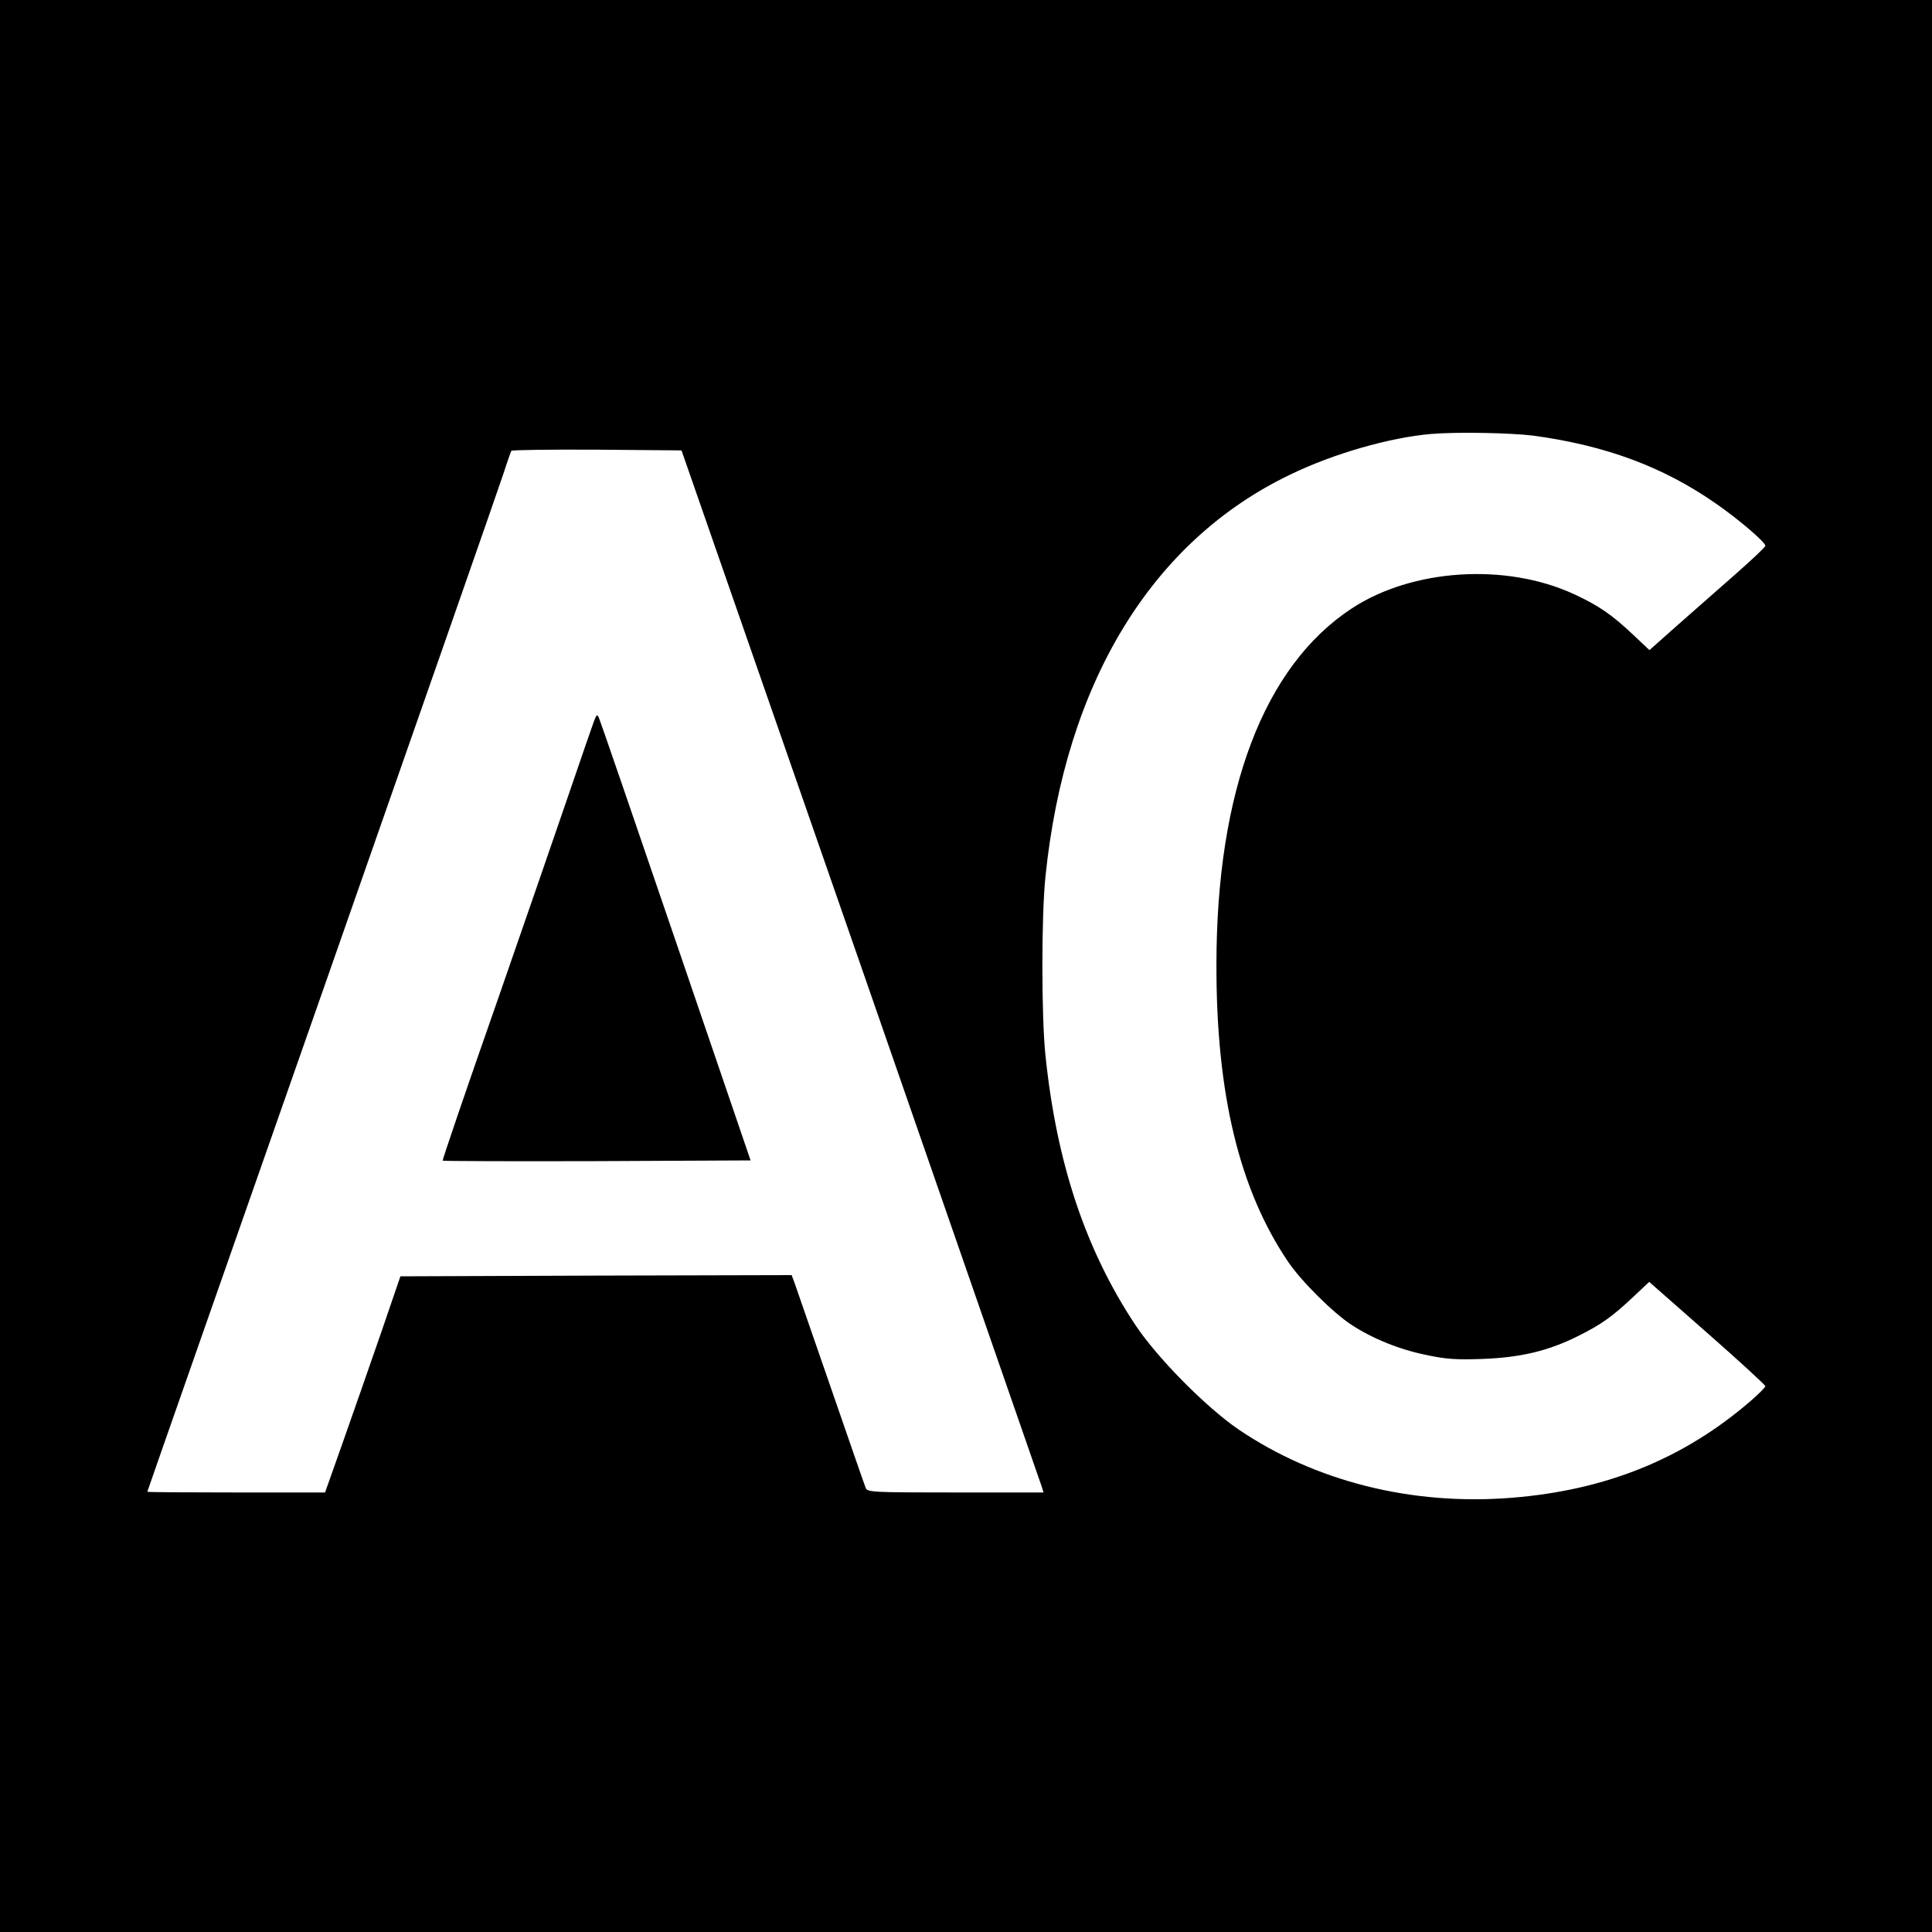<?xml version="1.0" standalone="no"?>
<!DOCTYPE svg PUBLIC "-//W3C//DTD SVG 20010904//EN"
 "http://www.w3.org/TR/2001/REC-SVG-20010904/DTD/svg10.dtd">
<svg version="1.0" xmlns="http://www.w3.org/2000/svg"
 width="800pt" height="800pt" viewBox="0 0 800 800"
 preserveAspectRatio="xMidYMid meet">
<g transform="translate(0,800) scale(0.1,-0.1)"
fill="#000000" stroke="none">
<path d="M0 4000 l0 -4000 4000 0 4000 0 0 4000 0 4000 -4000 0 -4000 0 0
-4000z m6350 2196 c300 -41 537 -129 755 -281 94 -65 205 -160 205 -175 0 -5
-55 -57 -122 -116 -68 -60 -176 -155 -241 -212 l-117 -104 -69 65 c-87 82
-142 120 -244 167 -282 130 -669 105 -919 -59 -364 -238 -561 -756 -561 -1476
-1 -535 95 -932 297 -1230 53 -79 186 -211 261 -260 88 -58 202 -104 313 -126
79 -17 122 -20 232 -16 159 6 274 34 397 96 94 47 139 79 226 161 l66 62 241
-212 c132 -116 240 -215 240 -220 0 -4 -28 -33 -62 -62 -277 -239 -599 -369
-989 -400 -414 -33 -814 68 -1132 284 -134 92 -335 295 -426 432 -206 311
-326 670 -372 1116 -17 161 -17 579 0 740 82 803 440 1390 1014 1665 177 86
410 153 582 168 103 9 330 5 425 -7z m-2785 -2196 c408 -1174 745 -2145 749
-2157 l7 -23 -364 0 c-338 0 -365 1 -372 18 -4 9 -69 197 -145 417 -76 220
-144 415 -150 433 l-12 32 -810 -2 -810 -3 -77 -225 c-43 -124 -113 -325 -156
-447 l-79 -223 -368 0 c-202 0 -368 1 -368 3 0 2 326 932 724 2067 398 1136
736 2103 751 2150 15 47 30 88 32 93 2 4 162 6 355 5 l350 -3 743 -2135z"/>
<path d="M2460 5015 c-6 -16 -49 -140 -95 -275 -46 -135 -185 -537 -309 -894
-125 -356 -225 -650 -223 -652 2 -2 290 -3 639 -2 l636 3 -309 905 c-170 498
-313 914 -318 925 -8 19 -10 18 -21 -10z"/>
</g>
</svg>
